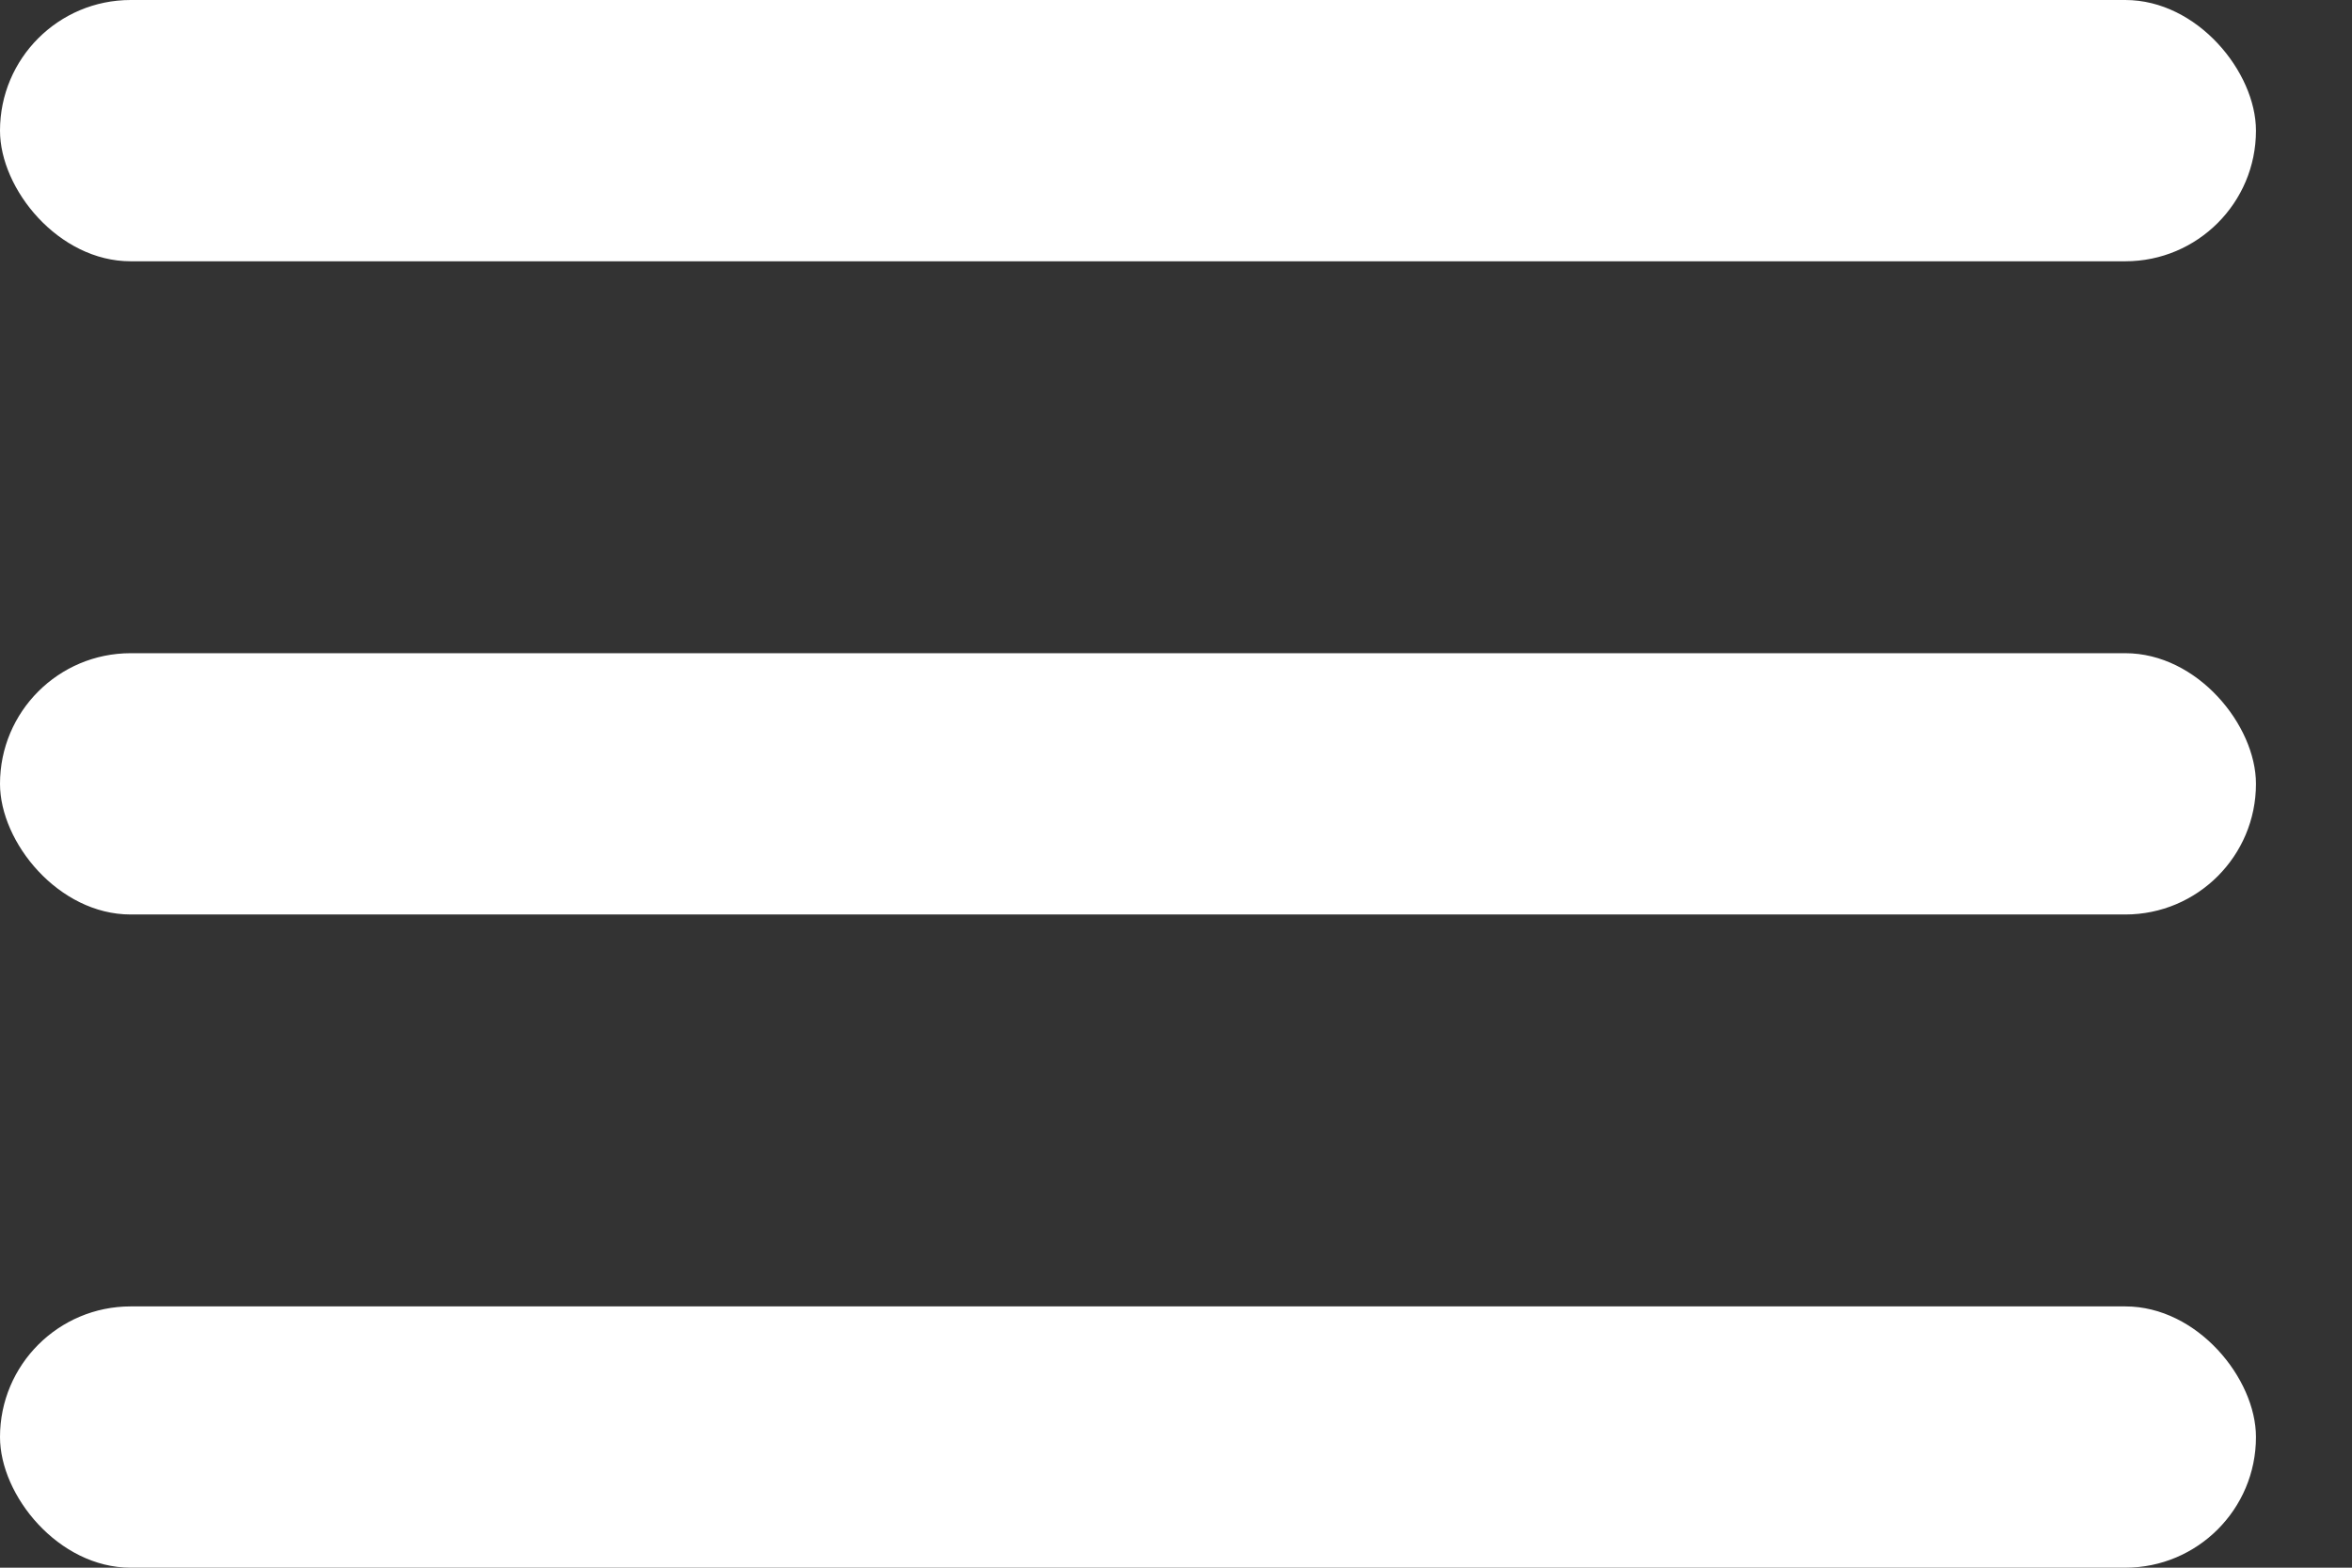 <svg xmlns="http://www.w3.org/2000/svg" width="18" height="12" viewBox="0 0 18 12">
    <rect x="0" y="0" width="18" height="12" fill="#333333" stroke="none"/>
    <g fill="#FFF" fill-rule="evenodd">
        <rect width="17.265" height="2" y="10" rx="1"/>
        <rect width="17.265" height="2" y="5" rx="1"/>
        <rect width="17.265" height="2" rx="1"/>
    </g>
</svg>
